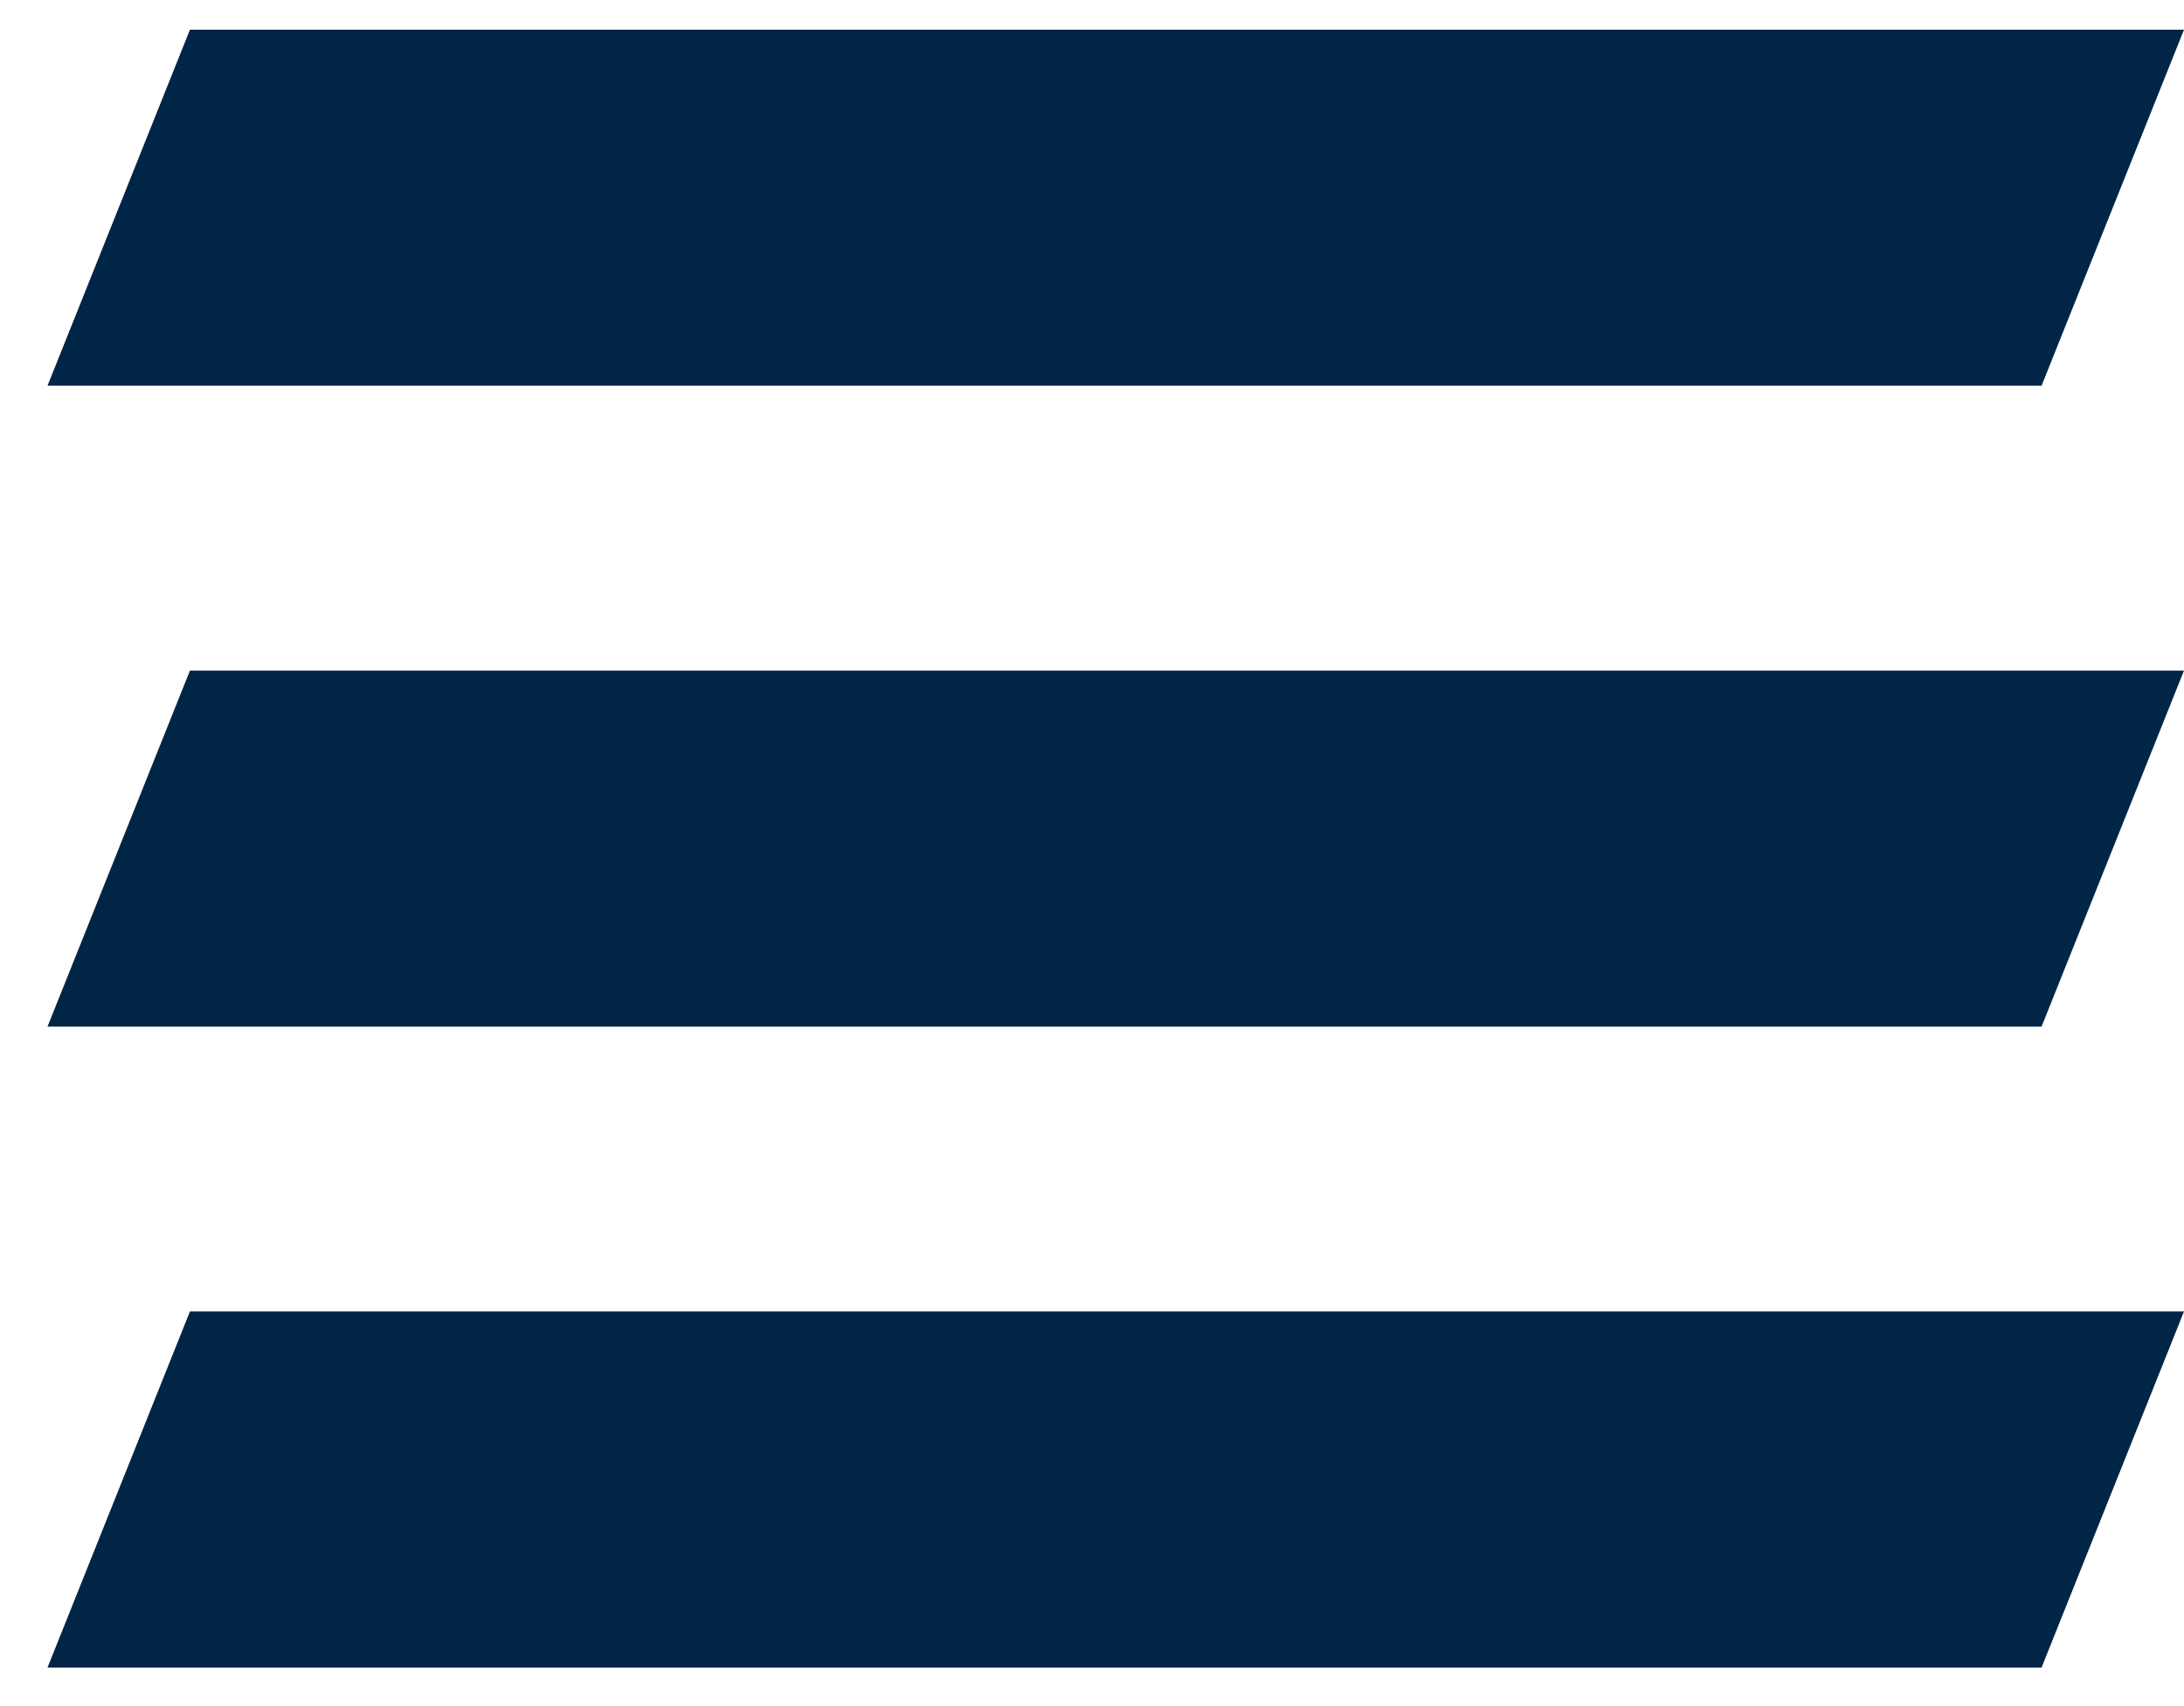 <svg width="32" height="25" viewBox="0 0 32 25" fill="none" xmlns="http://www.w3.org/2000/svg">
<path d="M2.783 0.435H32L29.913 5.652H0.696L2.783 0.435Z" fill="#002547"/>
<path d="M2.783 9.826H32L29.913 15.043H0.696L2.783 9.826Z" fill="#002547"/>
<path d="M2.783 19.217H32L29.913 24.435H0.696L2.783 19.217Z" fill="#002547"/>
</svg>
